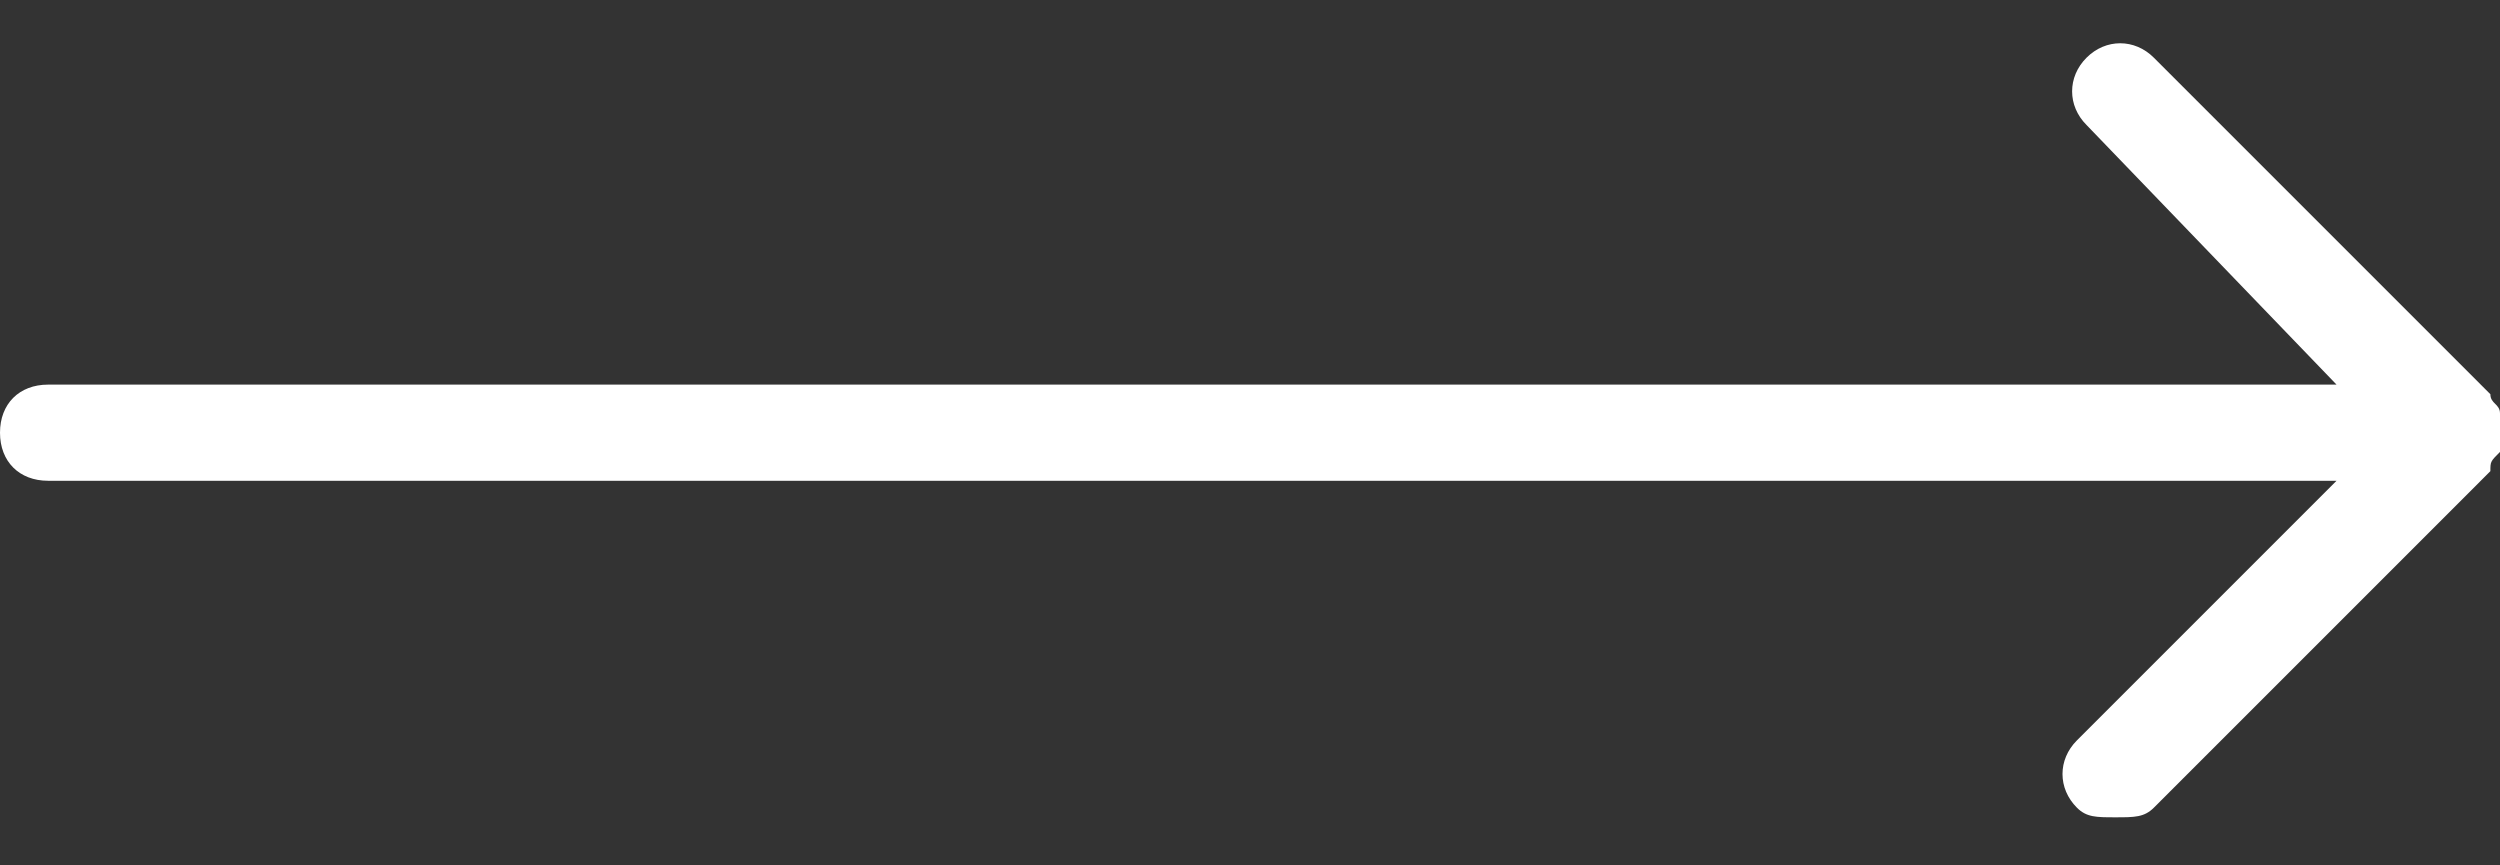<svg width="26" height="9" viewBox="0 0 26 9" fill="none" xmlns="http://www.w3.org/2000/svg">
<rect x="0" y="0" width="26" height="9" fill="#333333" stroke="none"/>
<g clip-path="url(#clip0_39_111)">
<path d="M26 4.7C26 4.6 26 4.4 26 4.3C26 4.2 25.9 4.2 25.9 4.1L22.4 0.6C22.2 0.4 21.9 0.4 21.7 0.6C21.5 0.8 21.5 1.1 21.7 1.3L24.3 4H0.5C0.2 4 0 4.2 0 4.5C0 4.8 0.2 5 0.5 5H24.3L21.6 7.7C21.4 7.9 21.4 8.2 21.6 8.4C21.7 8.5 21.8 8.5 22 8.5C22.2 8.5 22.3 8.5 22.4 8.4L25.9 4.9C25.9 4.8 25.9 4.8 26 4.7Z" fill="white"/>
</g>
<defs>
<clipPath id="clip0_39_111">
<rect width="26" height="9" fill="white"/>
</clipPath>
</defs>
</svg>
